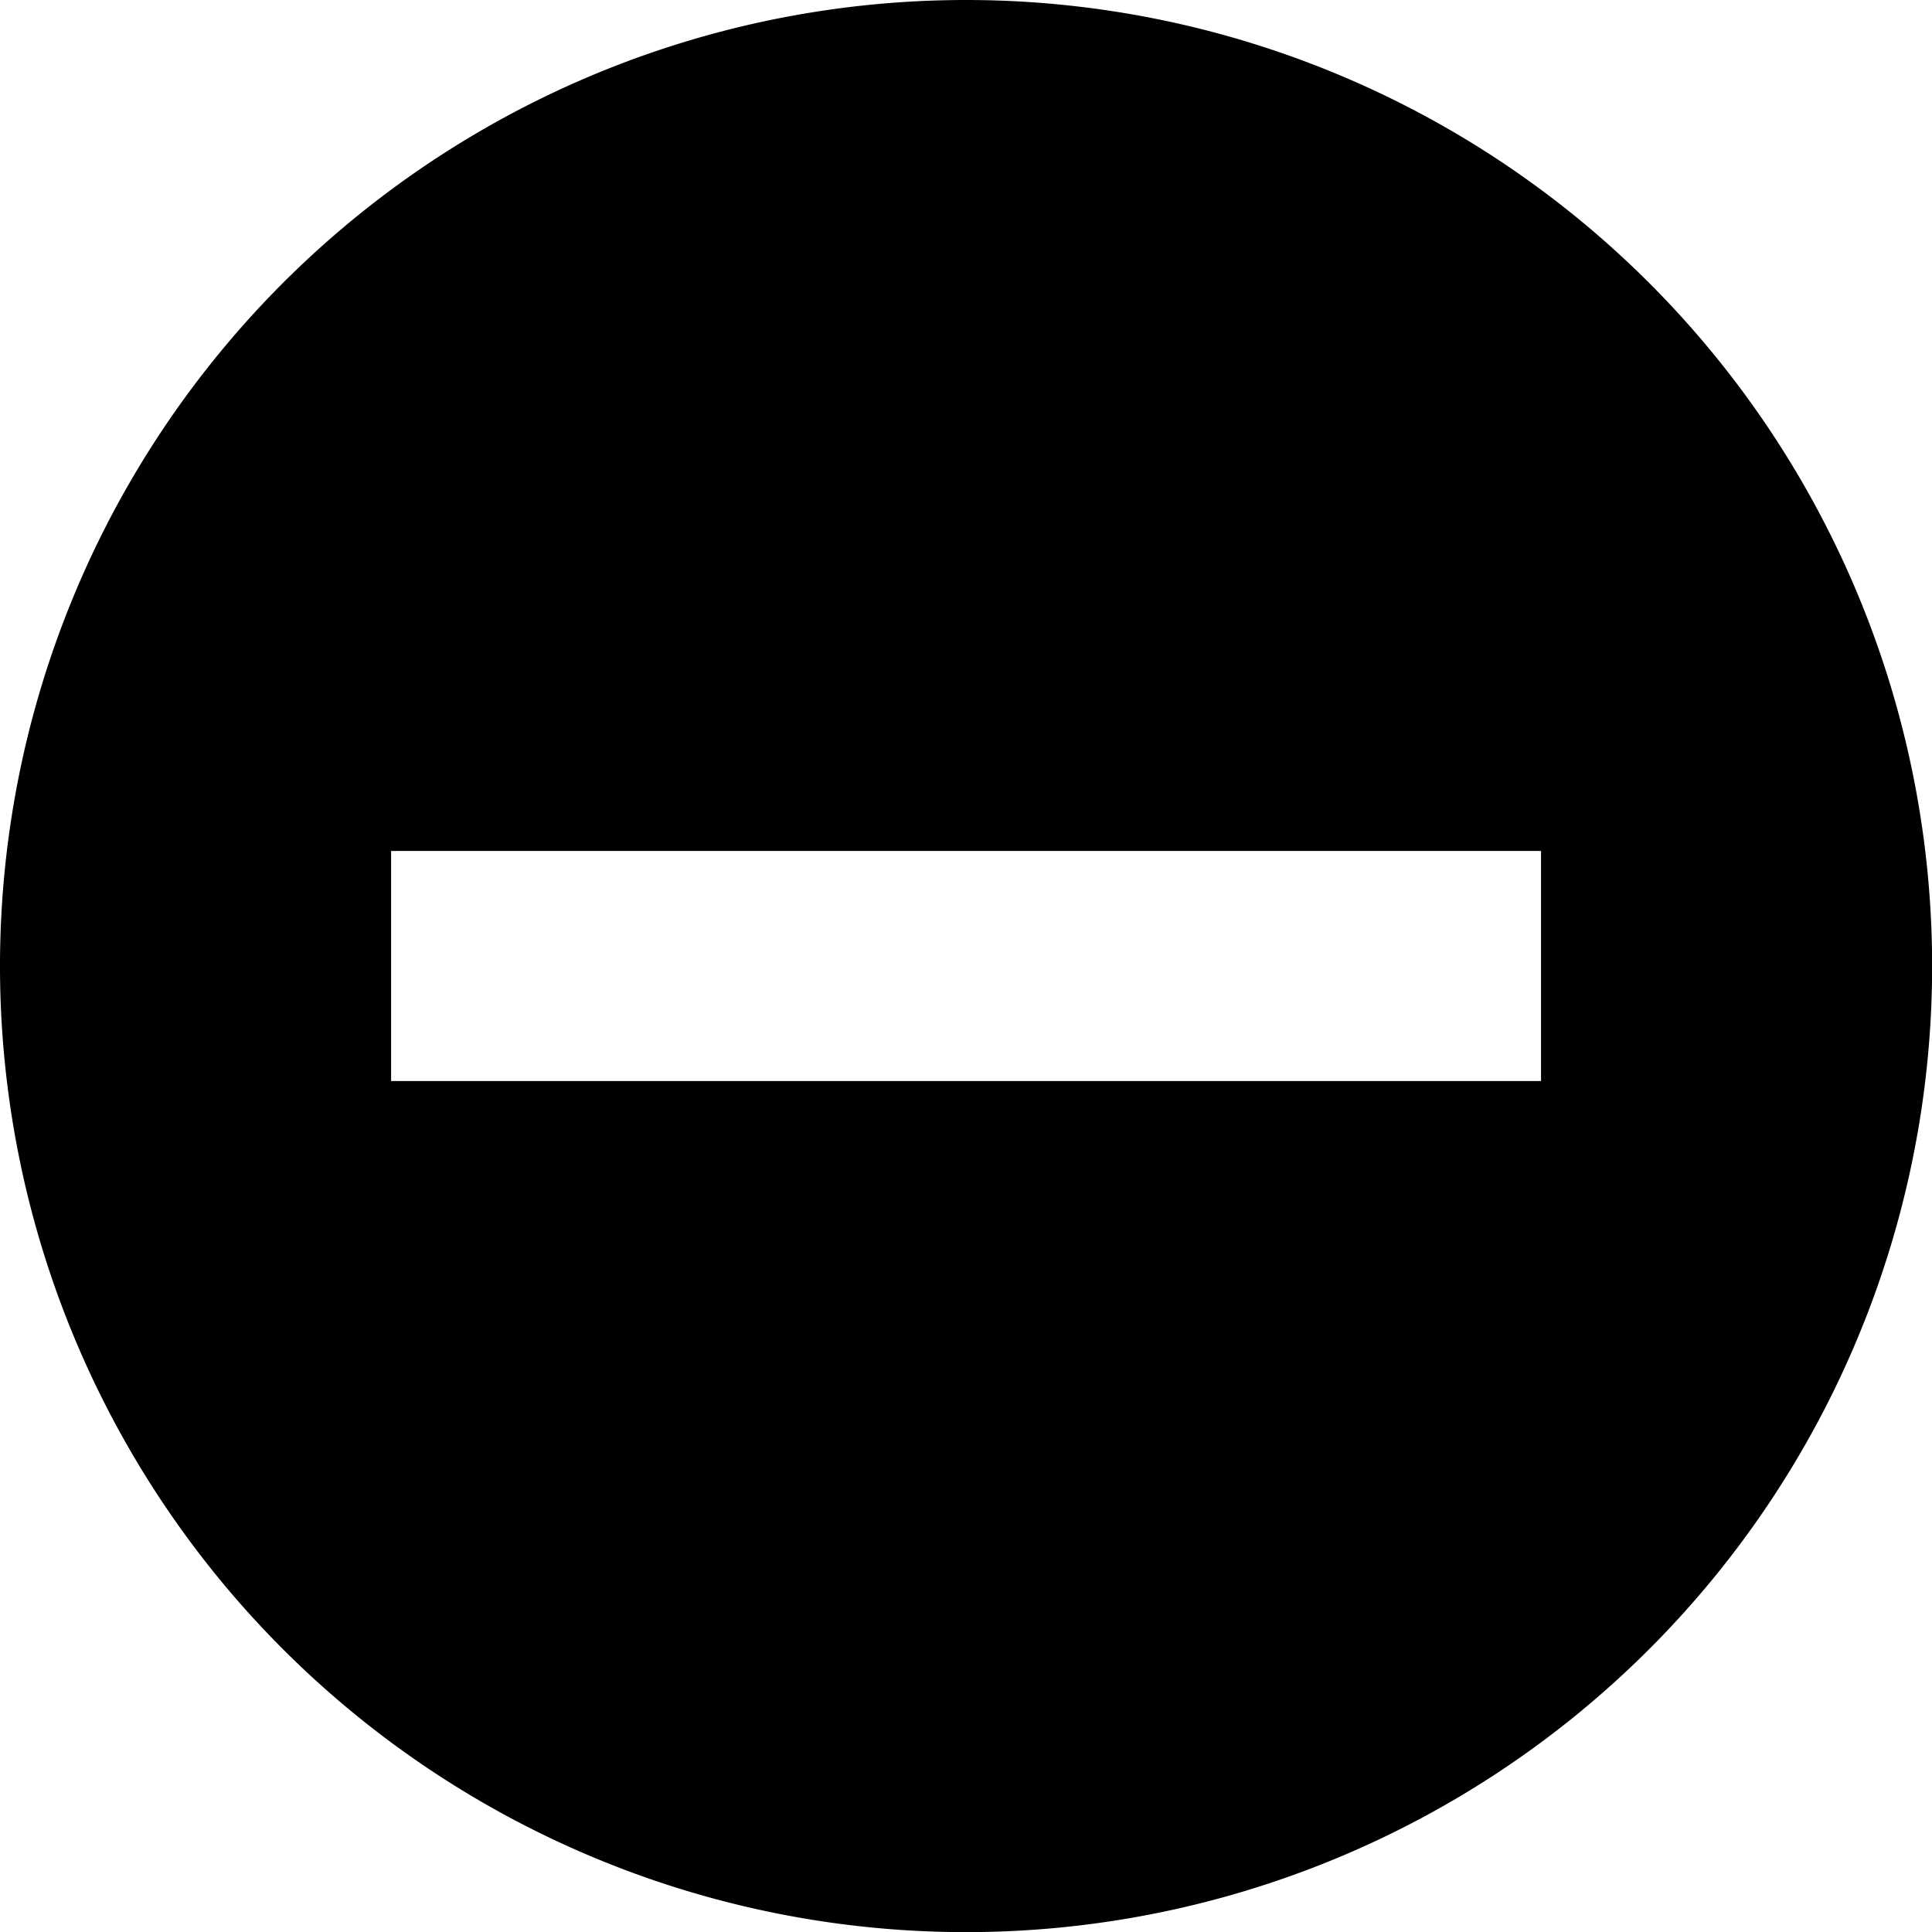 <svg xmlns="http://www.w3.org/2000/svg" width="15.121" height="15.121" viewBox="0 0 15.121 15.121">
    <path fill="black" d="M10.121 2.56a7.561 7.561 0 1 0 7.561 7.561 7.561 7.561 0 0 0-7.561-7.561zm4.5 8.461h-9V9.22h9z" transform="translate(-2.56 -2.56)"/>
</svg>
